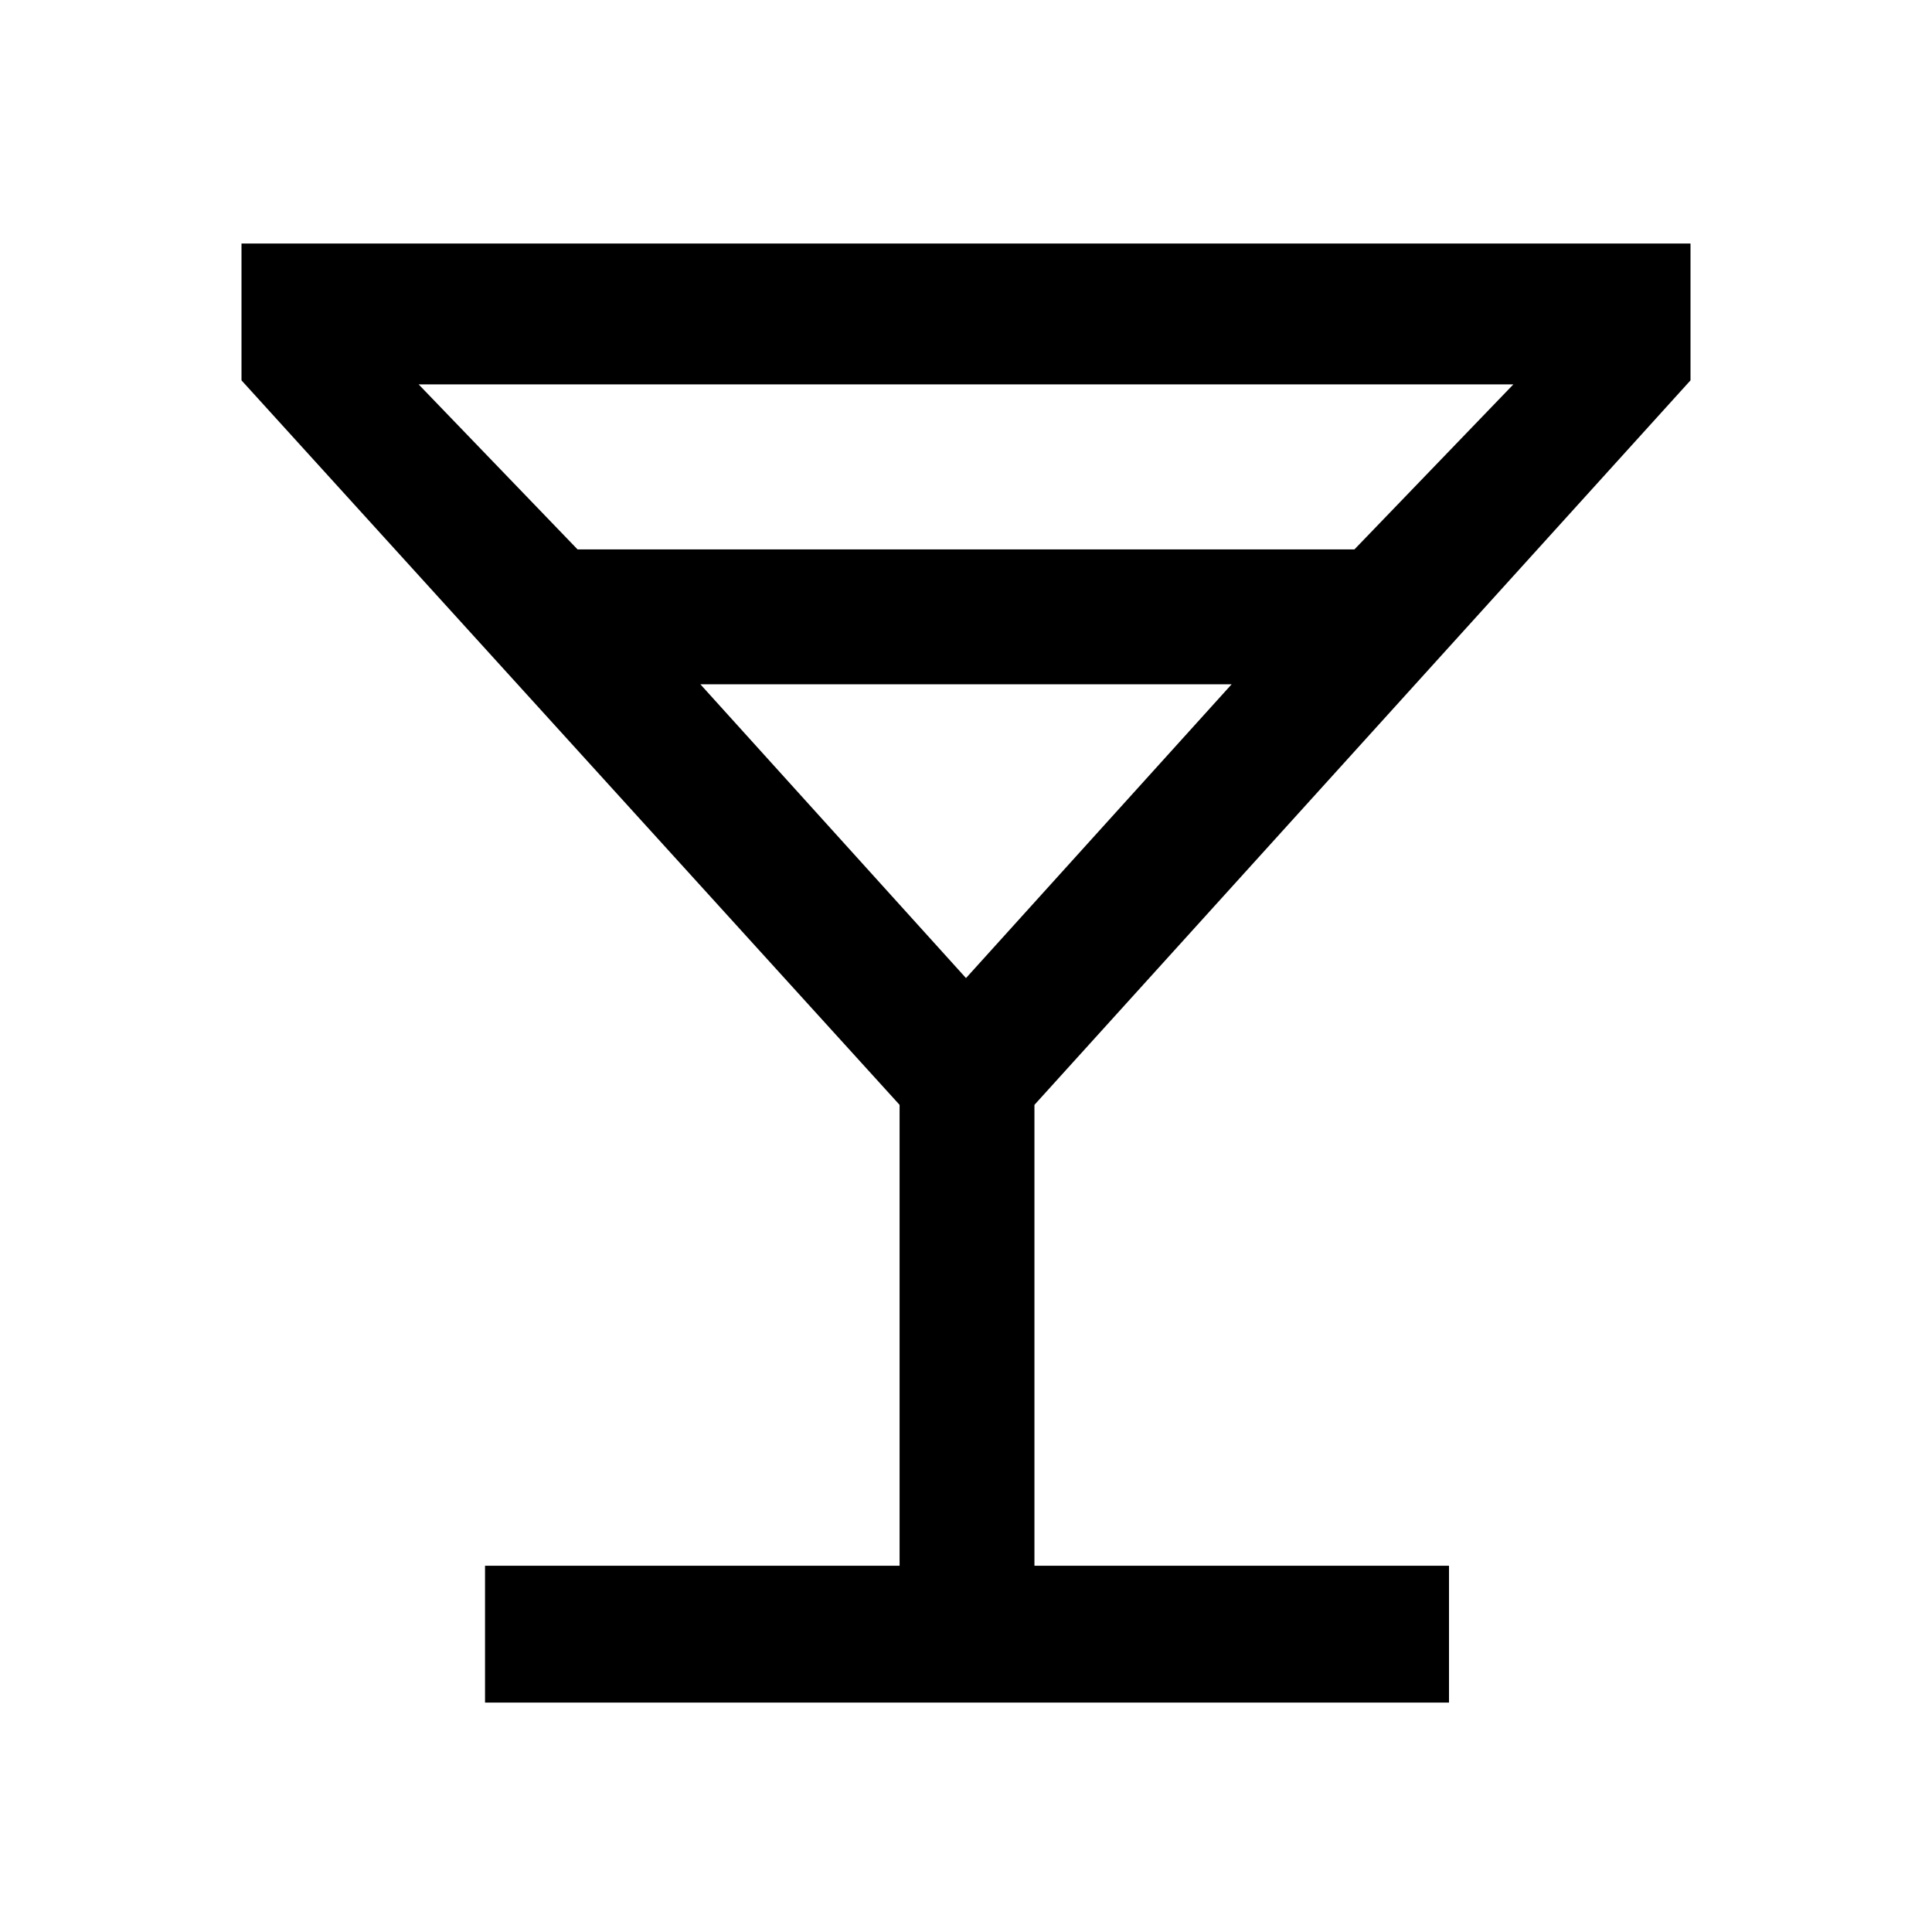 <svg xmlns="http://www.w3.org/2000/svg" height="40" width="40"><path d="M10.042 35.25v-2.833h8.583v-9.542L5 7.875V5.042h30v2.833l-13.583 15v9.542H30v2.833Zm1.916-23.875h16.084l3.291-3.417H8.667ZM20 20.25l5.5-6.083h-11Zm0 0Z"/></svg>